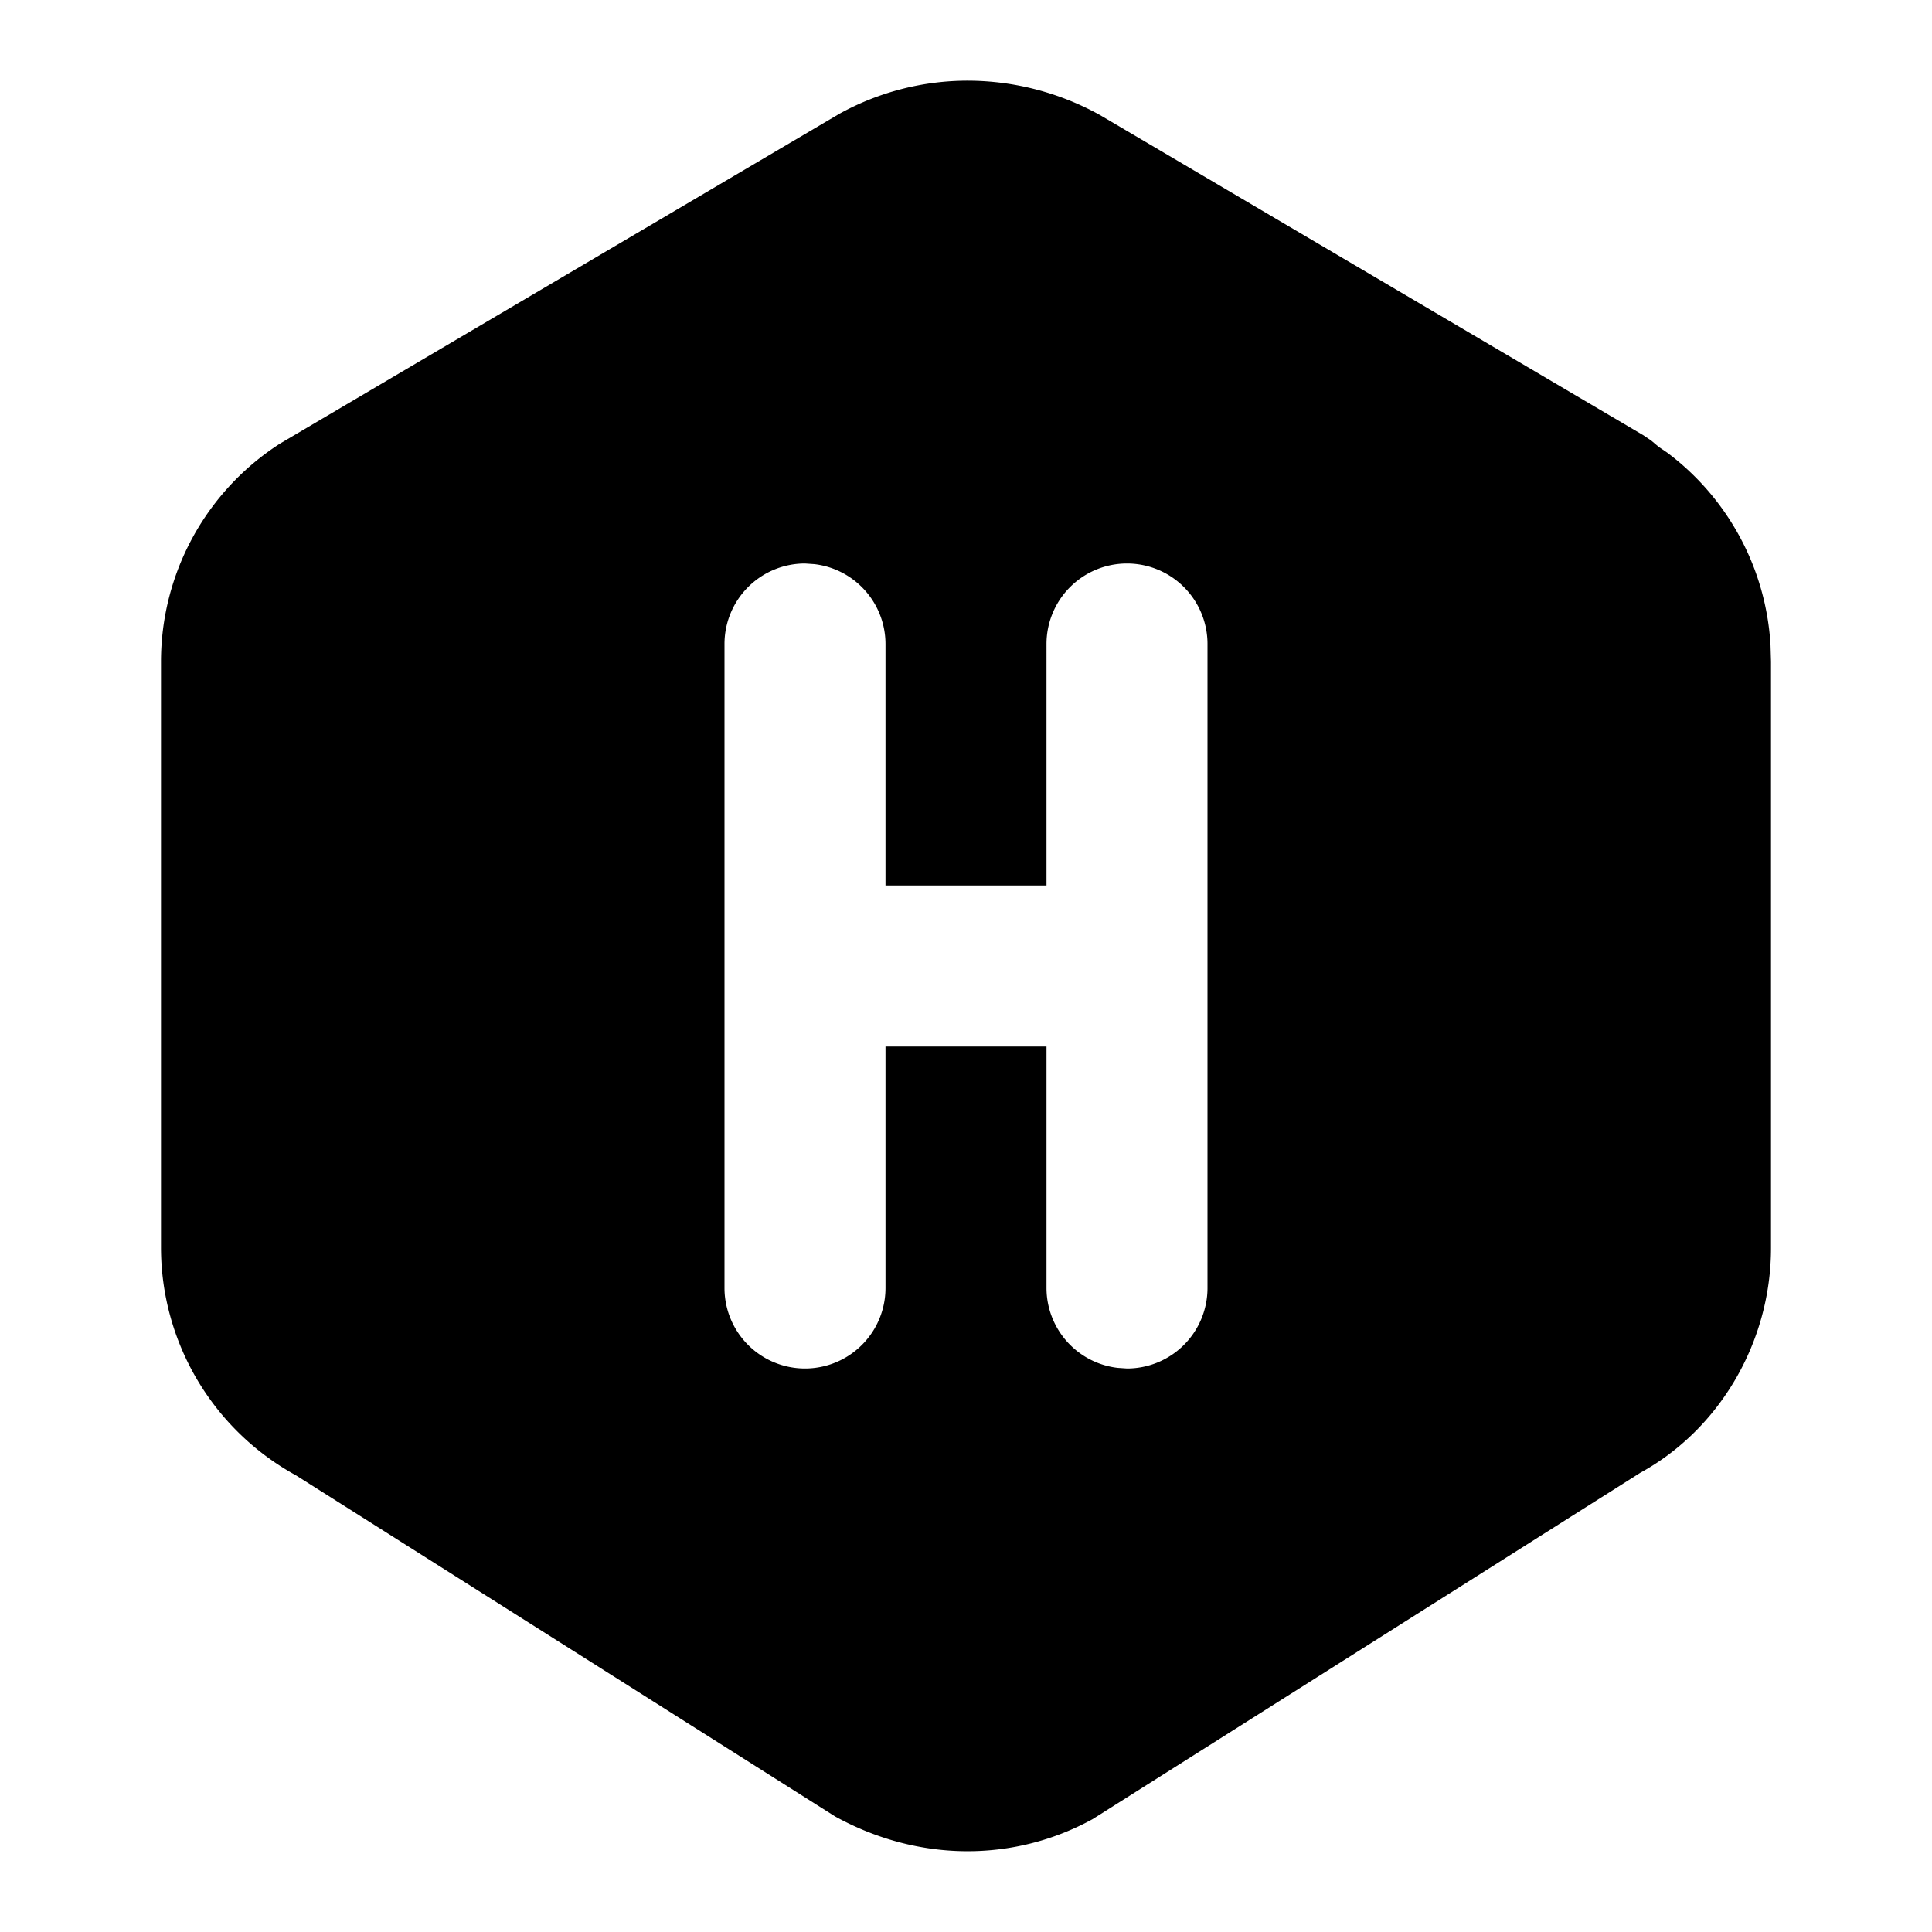 <svg xmlns="http://www.w3.org/2000/svg" width="24" height="24" viewBox="0 0 24 24"><path d="M12.037 1.002a3.3 3.3 0 0 0-1.611.412l-6.95 4.098A3.22 3.22 0 0 0 2 8.217v7.285a3.23 3.23 0 0 0 1.678 2.826l6.695 4.236c1.034.57 2.22.572 3.2.034l6.804-4.303c.98-.537 1.623-1.618 1.623-2.793V8.219l-.006-.205a3.22 3.22 0 0 0-1.283-2.391l-.106-.072-.093-.078-.096-.065-6.75-3.978a3.4 3.4 0 0 0-1.629-.428zM10 7l.117.008A1 1 0 0 1 11 8v3h2V8a1 1 0 0 1 1-1 1 1 0 0 1 1 1v8a1 1 0 0 1-1 1l-.117-.008A1 1 0 0 1 13 16v-3h-2v3a1 1 0 0 1-2 0V8a1 1 0 0 1 1-1z"/></svg>